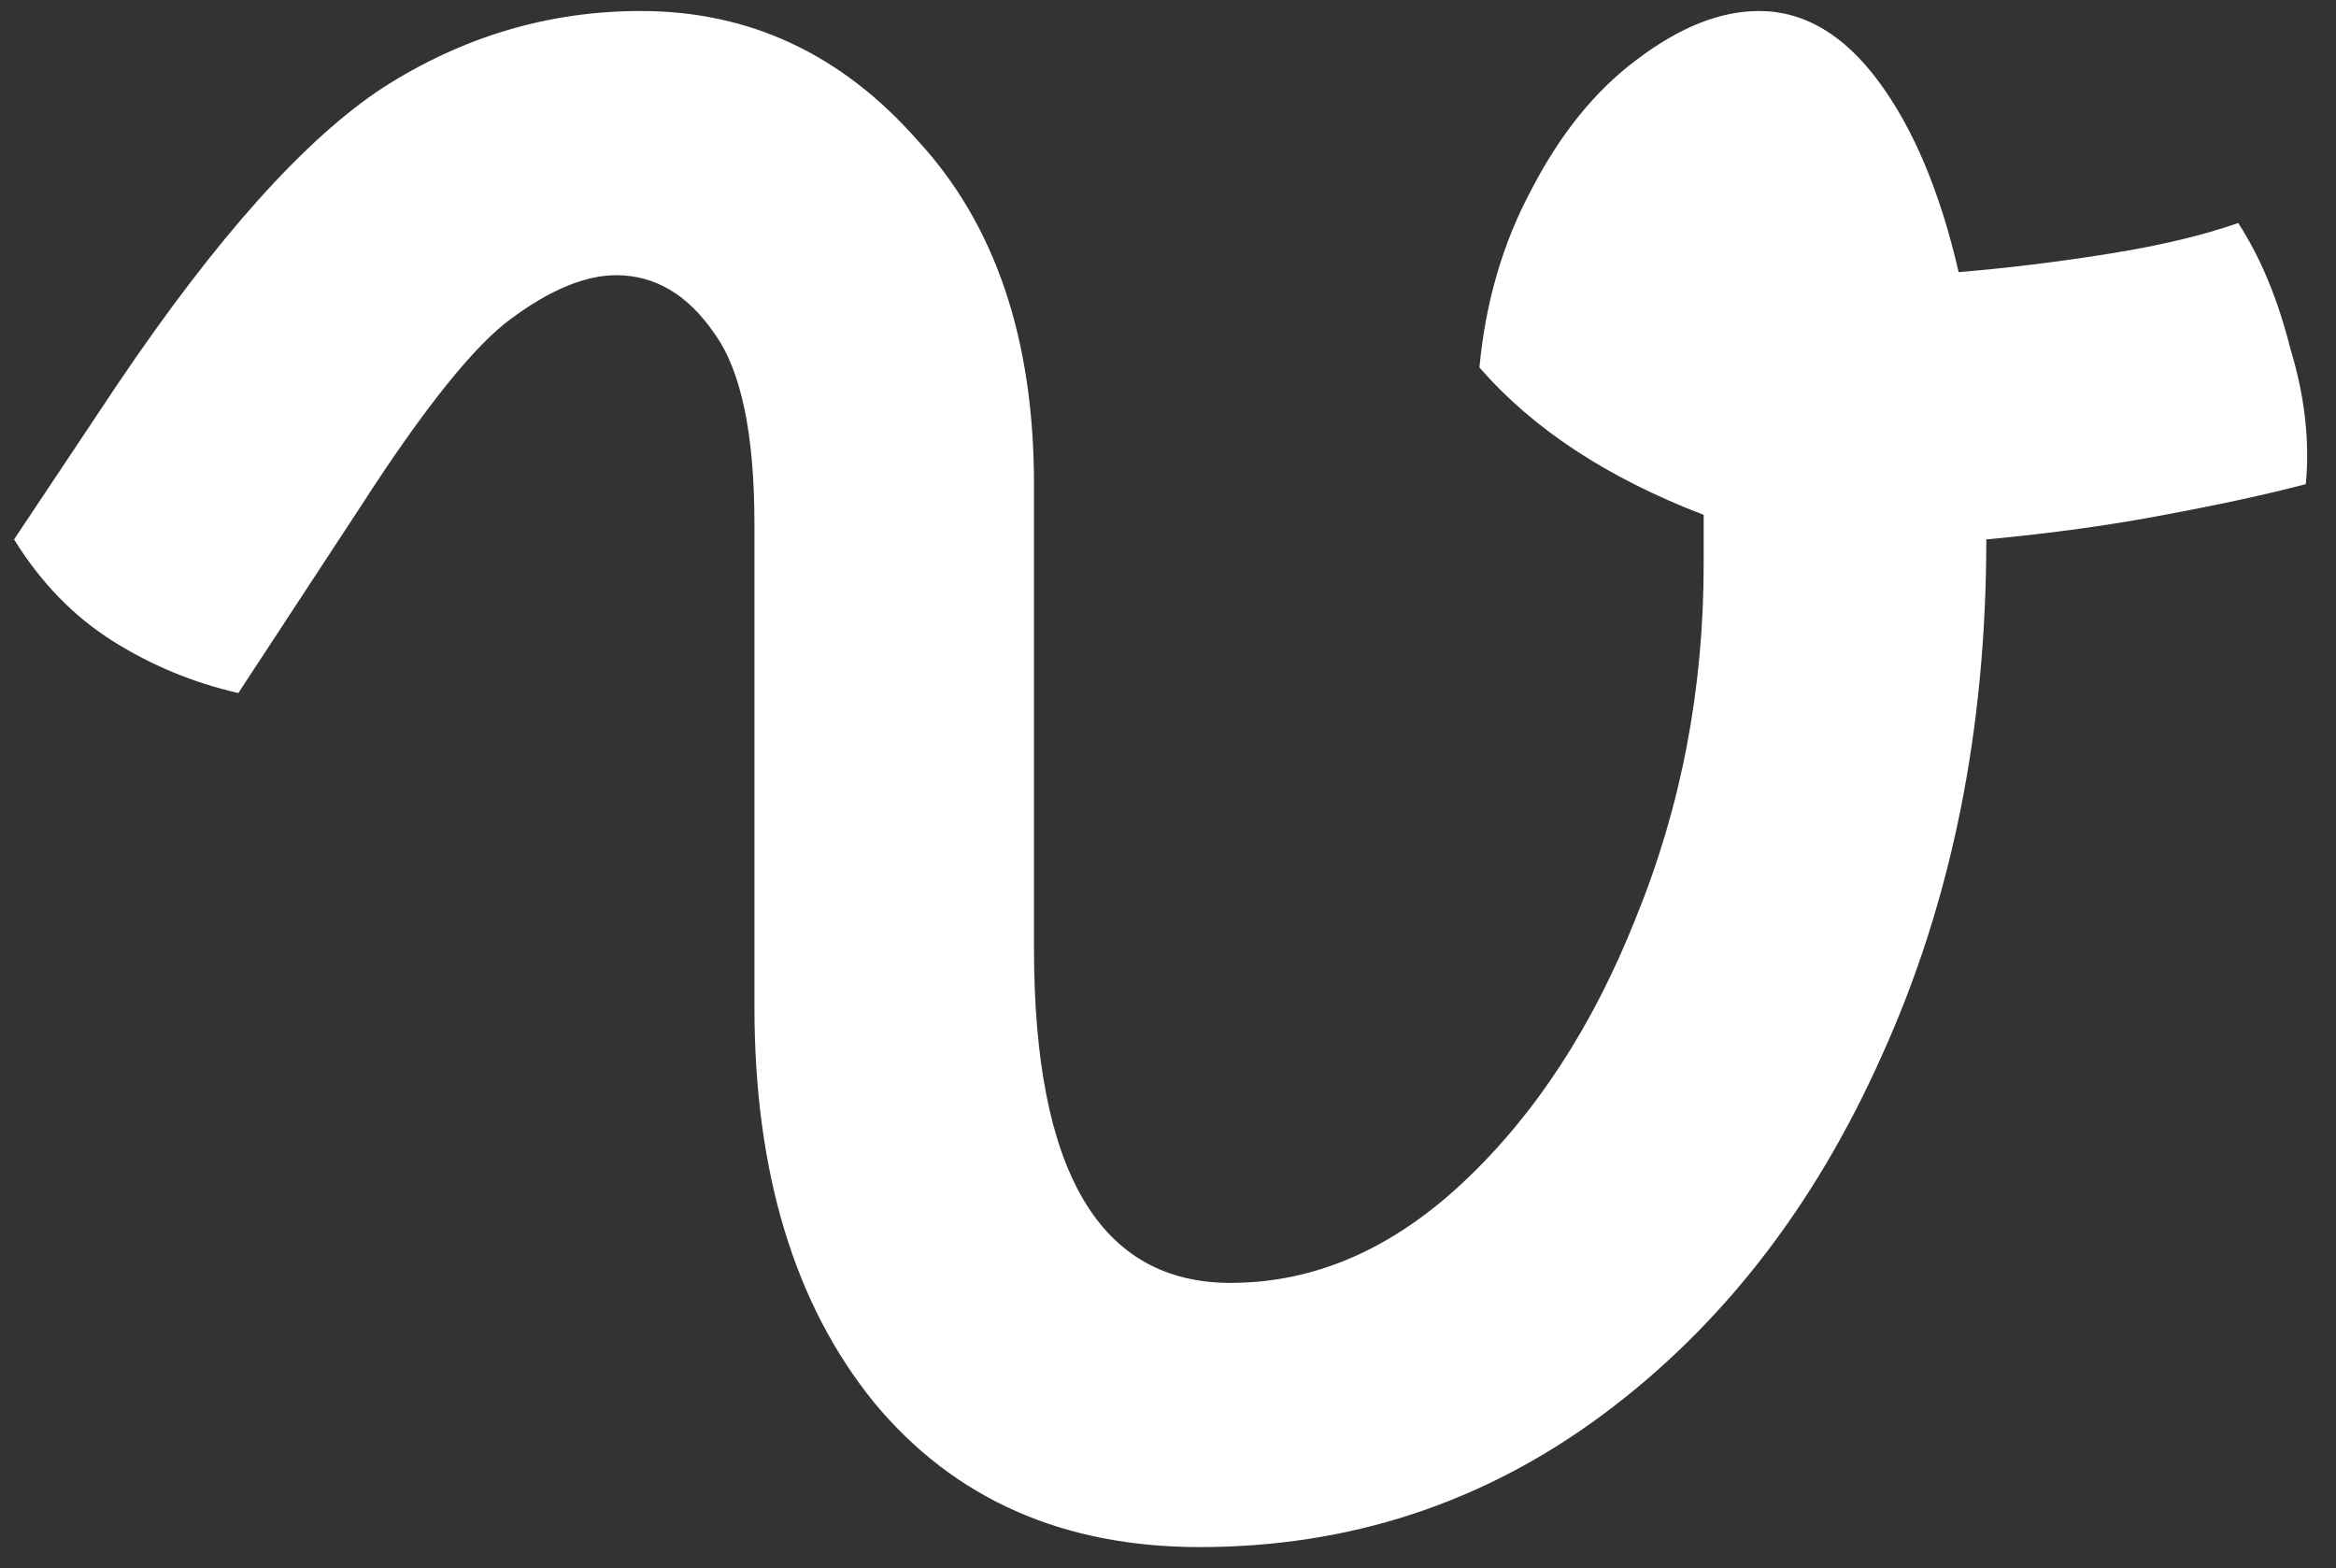 <svg width="73" height="49" viewBox="0 0 73 49" fill="none" xmlns="http://www.w3.org/2000/svg">
<rect x="0" y="0" width="73" height="49" fill="#333333" stroke="none"/>
<path d="M7.448 21.656C6.04 21.336 4.728 20.792 3.512 20.024C2.296 19.256 1.272 18.2 0.44 16.856L3.704 11.96C6.776 7.416 9.528 4.344 11.96 2.744C14.456 1.144 17.144 0.344 20.024 0.344C23.416 0.344 26.296 1.688 28.664 4.376C31.096 7 32.312 10.584 32.312 15.128V29.624C32.312 36.6 34.36 40.088 38.456 40.088C41.08 40.088 43.512 39.032 45.752 36.92C47.992 34.808 49.784 32.056 51.128 28.664C52.536 25.208 53.24 21.528 53.24 17.624C53.24 17.112 53.24 16.6 53.24 16.088C50.232 14.936 47.896 13.4 46.232 11.48C46.424 9.432 46.968 7.576 47.864 5.912C48.76 4.184 49.848 2.84 51.128 1.88C52.472 0.856 53.752 0.344 54.968 0.344C56.376 0.344 57.624 1.08 58.712 2.552C59.8 4.024 60.632 6.008 61.208 8.504C62.744 8.376 64.312 8.184 65.912 7.928C67.512 7.672 68.856 7.352 69.944 6.968C70.648 8.056 71.192 9.368 71.576 10.904C72.024 12.376 72.184 13.784 72.056 15.128C70.84 15.448 69.368 15.768 67.64 16.088C65.976 16.408 64.12 16.664 62.072 16.856C62.072 22.808 60.984 28.184 58.808 32.984C56.696 37.72 53.784 41.464 50.072 44.216C46.36 46.968 42.168 48.344 37.496 48.344C33.208 48.344 29.816 46.84 27.32 43.832C24.824 40.76 23.576 36.632 23.576 31.448V16.376C23.576 13.56 23.16 11.576 22.328 10.424C21.496 9.208 20.472 8.6 19.256 8.6C18.296 8.6 17.208 9.048 15.992 9.944C14.84 10.776 13.272 12.728 11.288 15.8L7.448 21.656Z" fill="white"/>
</svg>